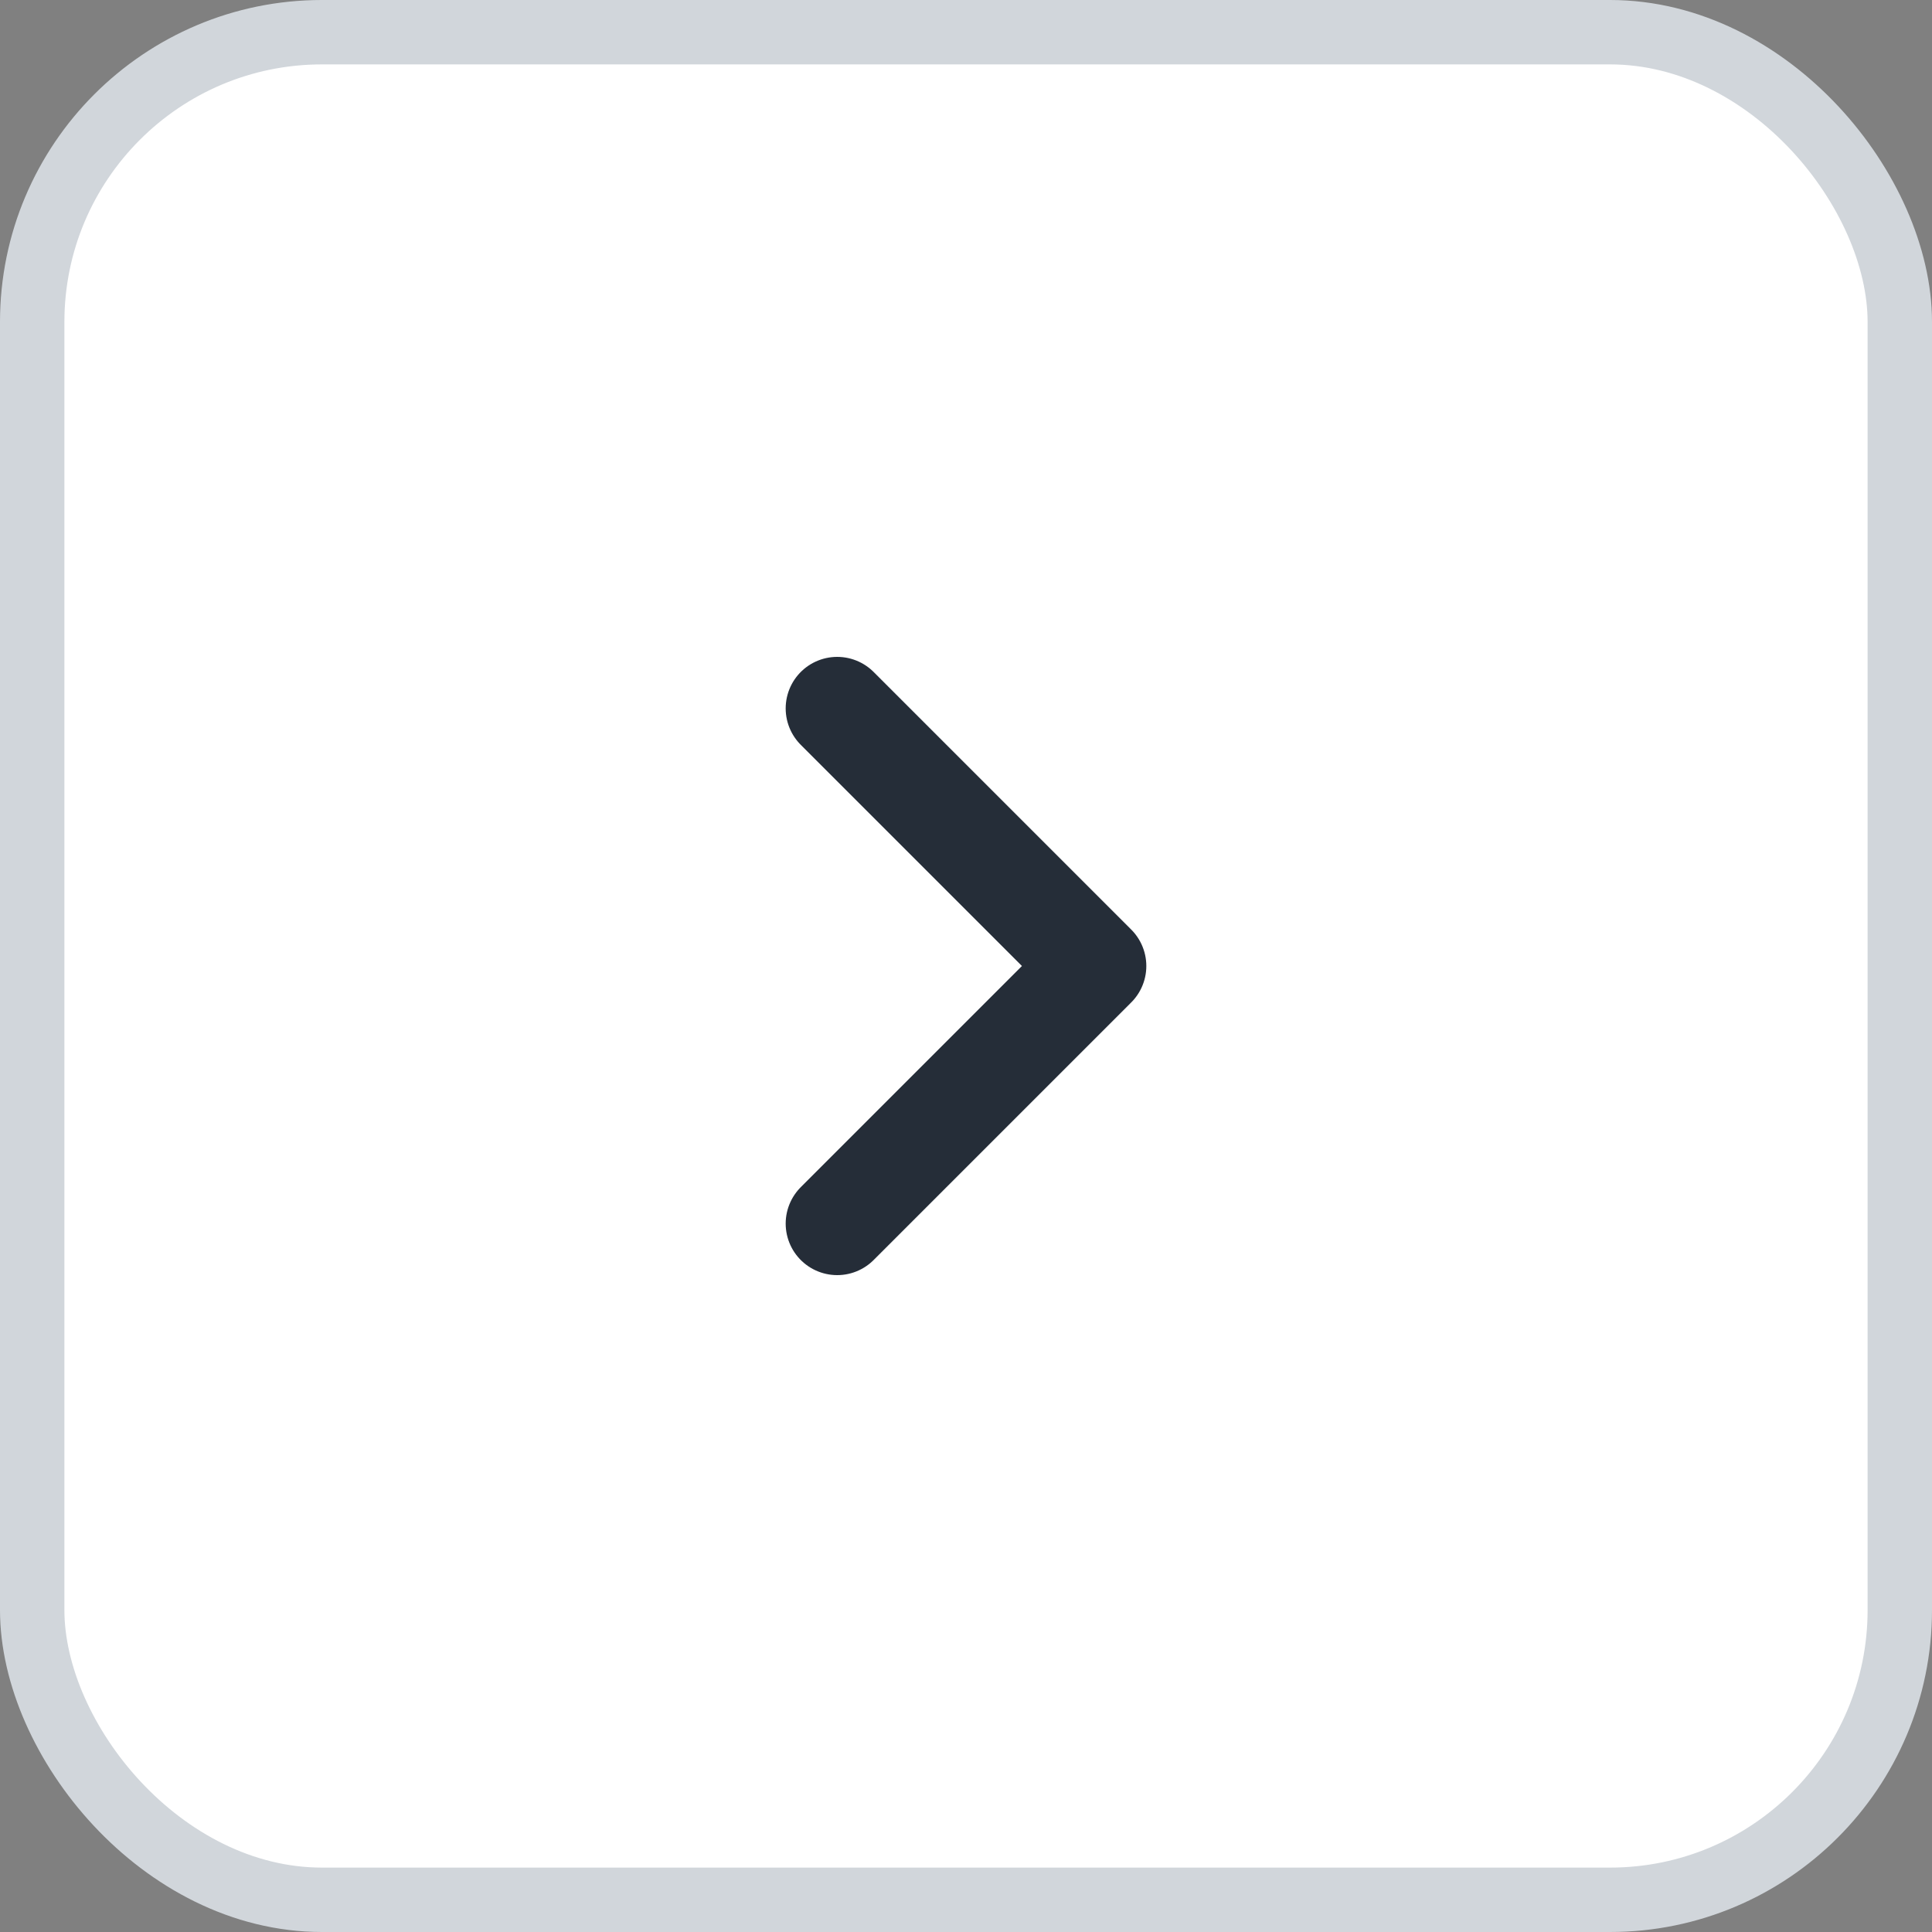 <svg width="30" height="30" viewBox="0 0 30 30" fill="none" xmlns="http://www.w3.org/2000/svg">
<rect x="0" y="0" width="30" height="30" fill="#808080" stroke="none"/>
<rect x="29.5" y="29.5" width="29" height="29" rx="4.5" transform="rotate(-180 29.5 29.5)" fill="white" stroke="#D1D6DB"/>
<path d="M13 19L17 15L13 11" stroke="#252D38" stroke-width="1.6" stroke-linecap="round" stroke-linejoin="round"/>
</svg>
